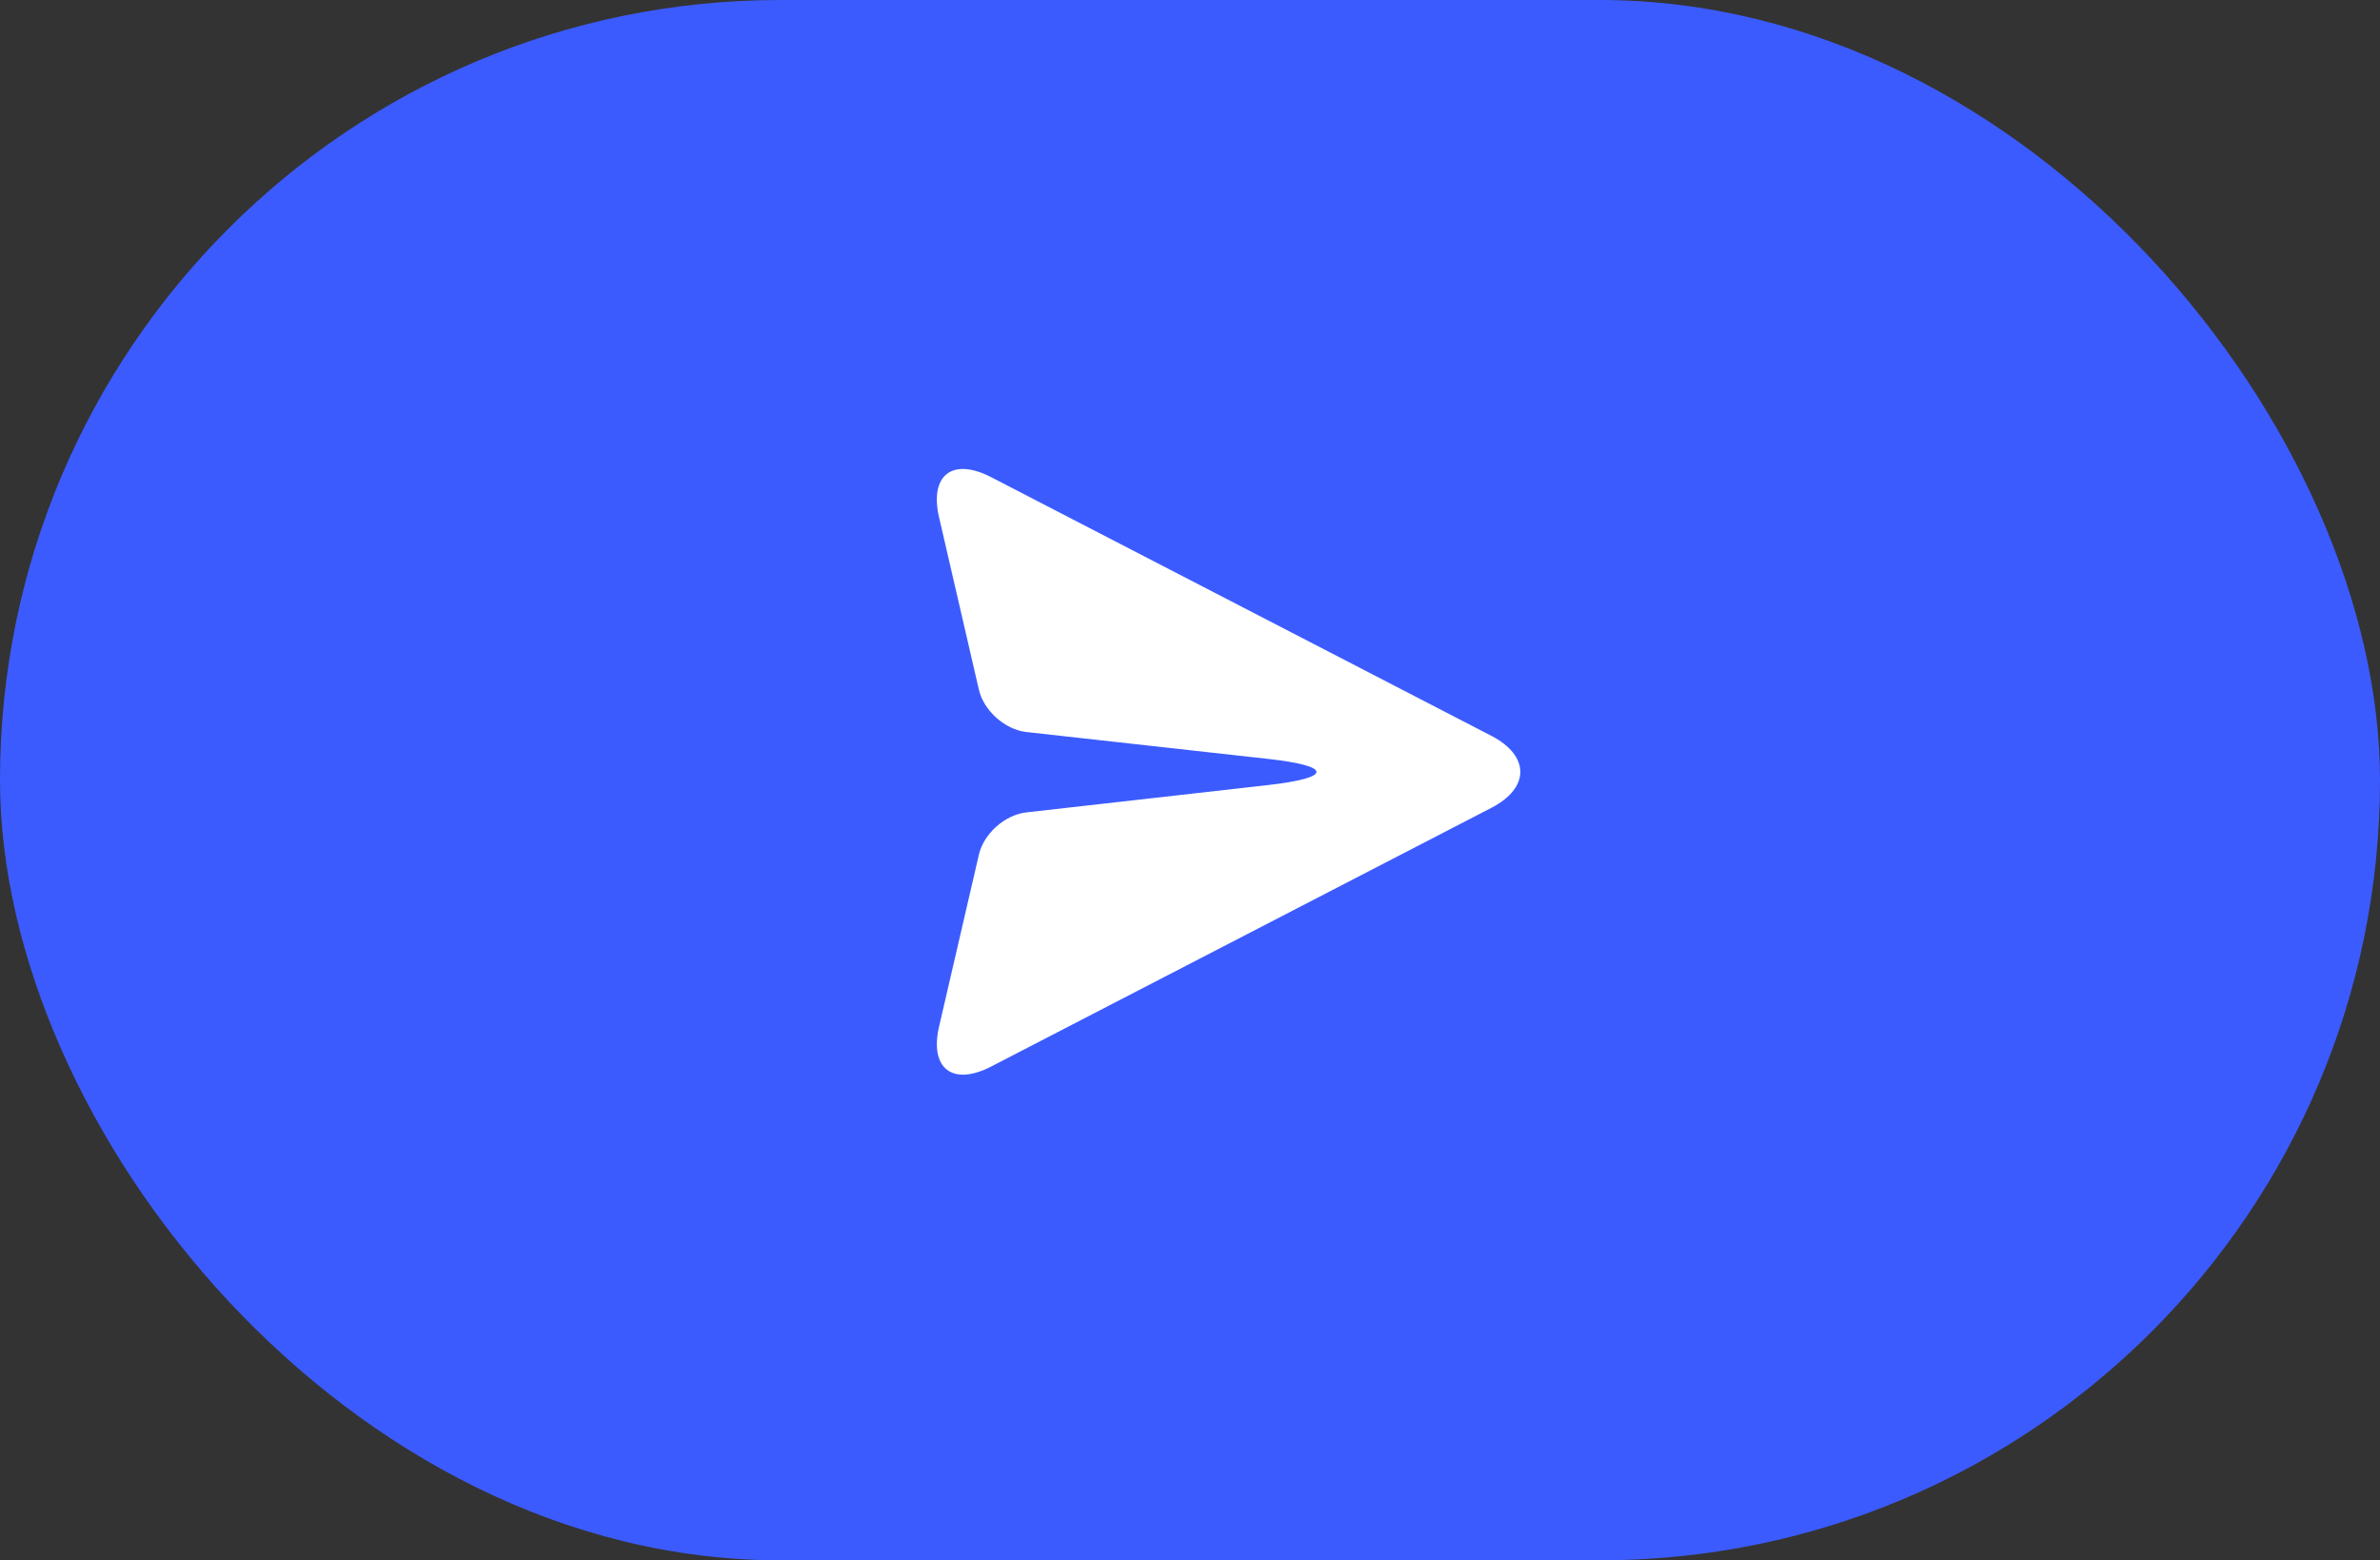 <svg width="61" height="40" viewBox="0 0 61 40" fill="none" xmlns="http://www.w3.org/2000/svg">
<rect x="0" y="0" width="61" height="40" fill="#333333" stroke="none"/>
<rect width="61" height="40" rx="20" fill="#3C5BFF"/>
<g clip-path="url(#clip0_25_22)">
<path d="M25.404 27.341C24.418 27.851 23.82 27.395 24.068 26.32L25.089 21.911C25.213 21.374 25.751 20.889 26.308 20.826L32.503 20.125C34.151 19.938 34.157 19.639 32.503 19.455L26.308 18.766C25.759 18.705 25.213 18.218 25.089 17.68L24.068 13.259C23.82 12.182 24.409 11.718 25.404 12.233L38.223 18.863C39.209 19.373 39.218 20.196 38.223 20.71L25.404 27.341Z" fill="white"/>
</g>
<defs>
<clipPath id="clip0_25_22">
<rect width="15" height="16" fill="white" transform="translate(24 12)"/>
</clipPath>
</defs>
</svg>
